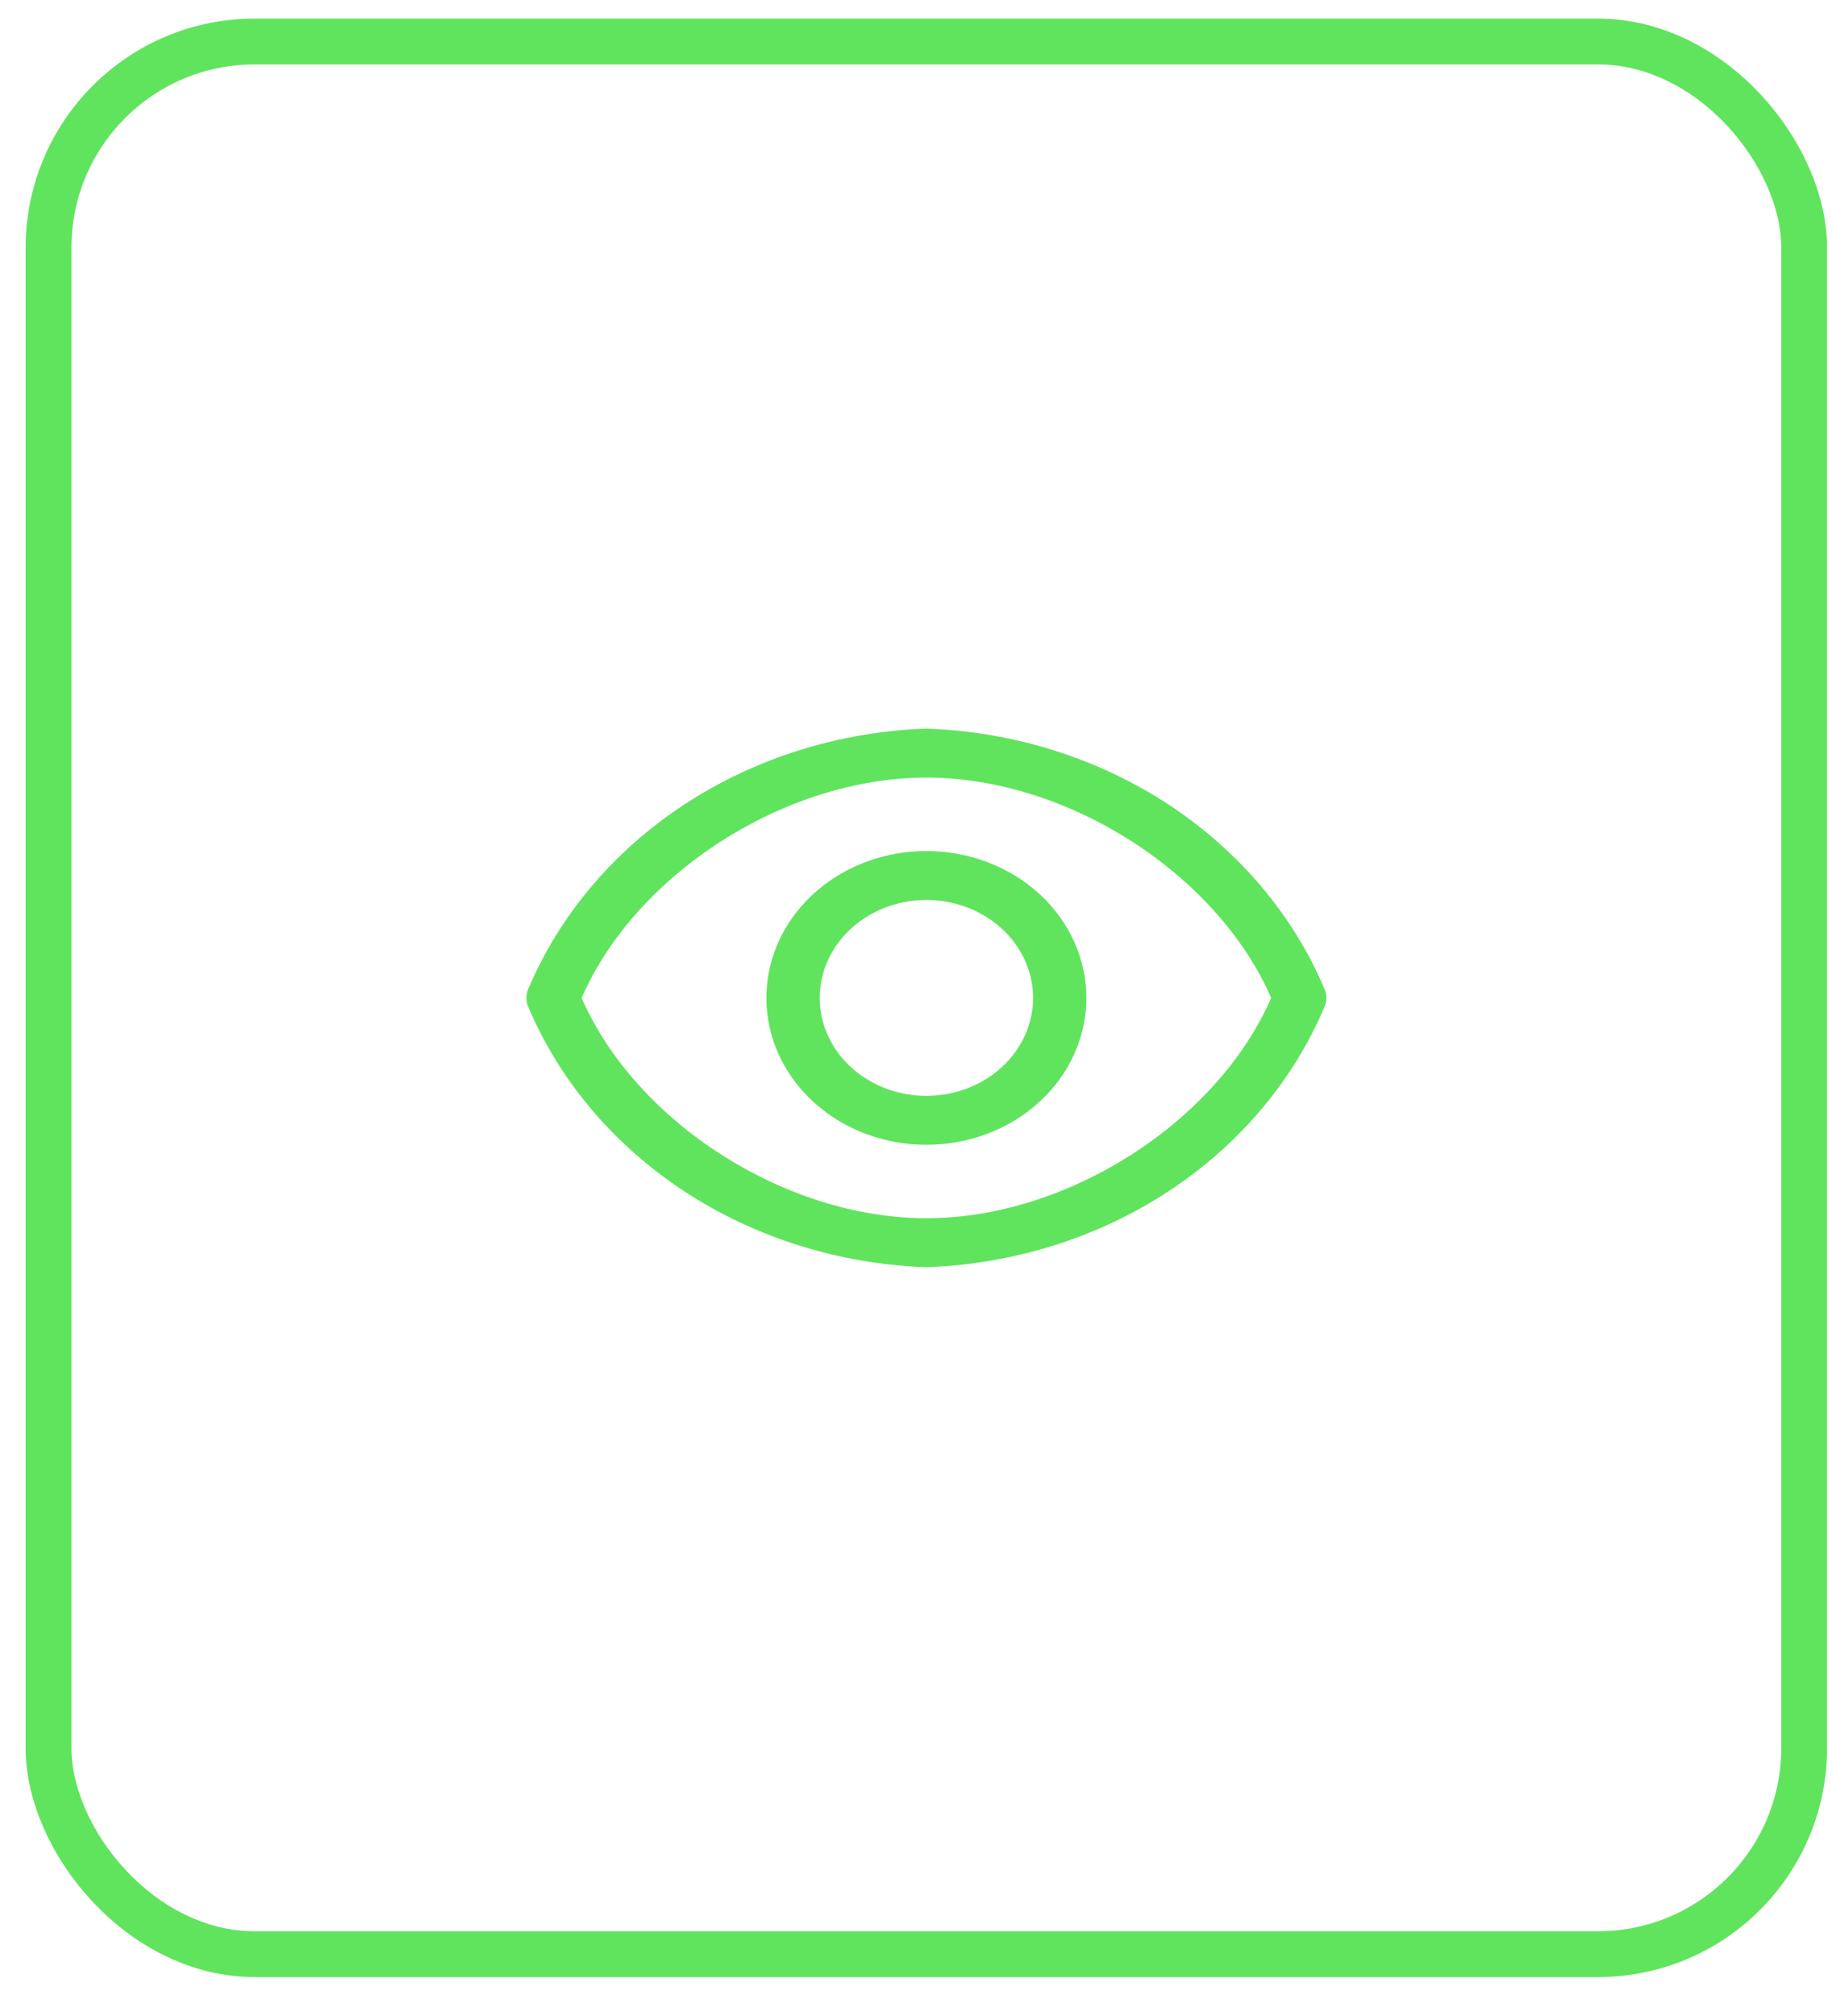 <svg width="40" height="44" viewBox="0 0 40 44" fill="none" xmlns="http://www.w3.org/2000/svg">
<rect x="1.06" y="0.906" width="38.332" height="41.744" rx="4.5" stroke="#60E45E"/>
<path d="M28.925 21.598C28.24 19.973 27.051 18.567 25.506 17.554C23.96 16.542 22.124 15.968 20.227 15.902C18.329 15.968 16.494 16.542 14.948 17.554C13.402 18.567 12.213 19.973 11.528 21.598C11.482 21.715 11.482 21.844 11.528 21.961C12.213 23.587 13.402 24.993 14.948 26.005C16.494 27.017 18.329 27.591 20.227 27.657C22.124 27.591 23.96 27.017 25.506 26.005C27.051 24.993 28.24 23.587 28.925 21.961C28.971 21.844 28.971 21.715 28.925 21.598ZM20.227 26.588C17.141 26.588 13.88 24.489 12.699 21.78C13.88 19.071 17.141 16.971 20.227 16.971C23.312 16.971 26.573 19.071 27.755 21.78C26.573 24.489 23.312 26.588 20.227 26.588Z" fill="#60E45E"/>
<path d="M20.227 18.574C19.536 18.574 18.86 18.762 18.286 19.114C17.712 19.467 17.264 19.967 16.999 20.553C16.735 21.139 16.666 21.784 16.8 22.405C16.935 23.027 17.268 23.599 17.757 24.047C18.245 24.495 18.868 24.8 19.545 24.924C20.223 25.048 20.925 24.984 21.564 24.742C22.202 24.499 22.747 24.088 23.131 23.561C23.515 23.034 23.72 22.414 23.72 21.78C23.72 20.93 23.352 20.114 22.697 19.513C22.042 18.912 21.153 18.574 20.227 18.574ZM20.227 23.917C19.766 23.917 19.316 23.792 18.933 23.557C18.55 23.322 18.251 22.988 18.075 22.598C17.899 22.207 17.853 21.778 17.943 21.363C18.032 20.948 18.254 20.568 18.58 20.269C18.906 19.97 19.321 19.766 19.772 19.684C20.224 19.601 20.692 19.644 21.118 19.805C21.544 19.967 21.907 20.241 22.163 20.593C22.419 20.944 22.556 21.357 22.556 21.78C22.556 22.347 22.31 22.89 21.873 23.291C21.437 23.692 20.844 23.917 20.227 23.917Z" fill="#60E45E"/>
</svg>
